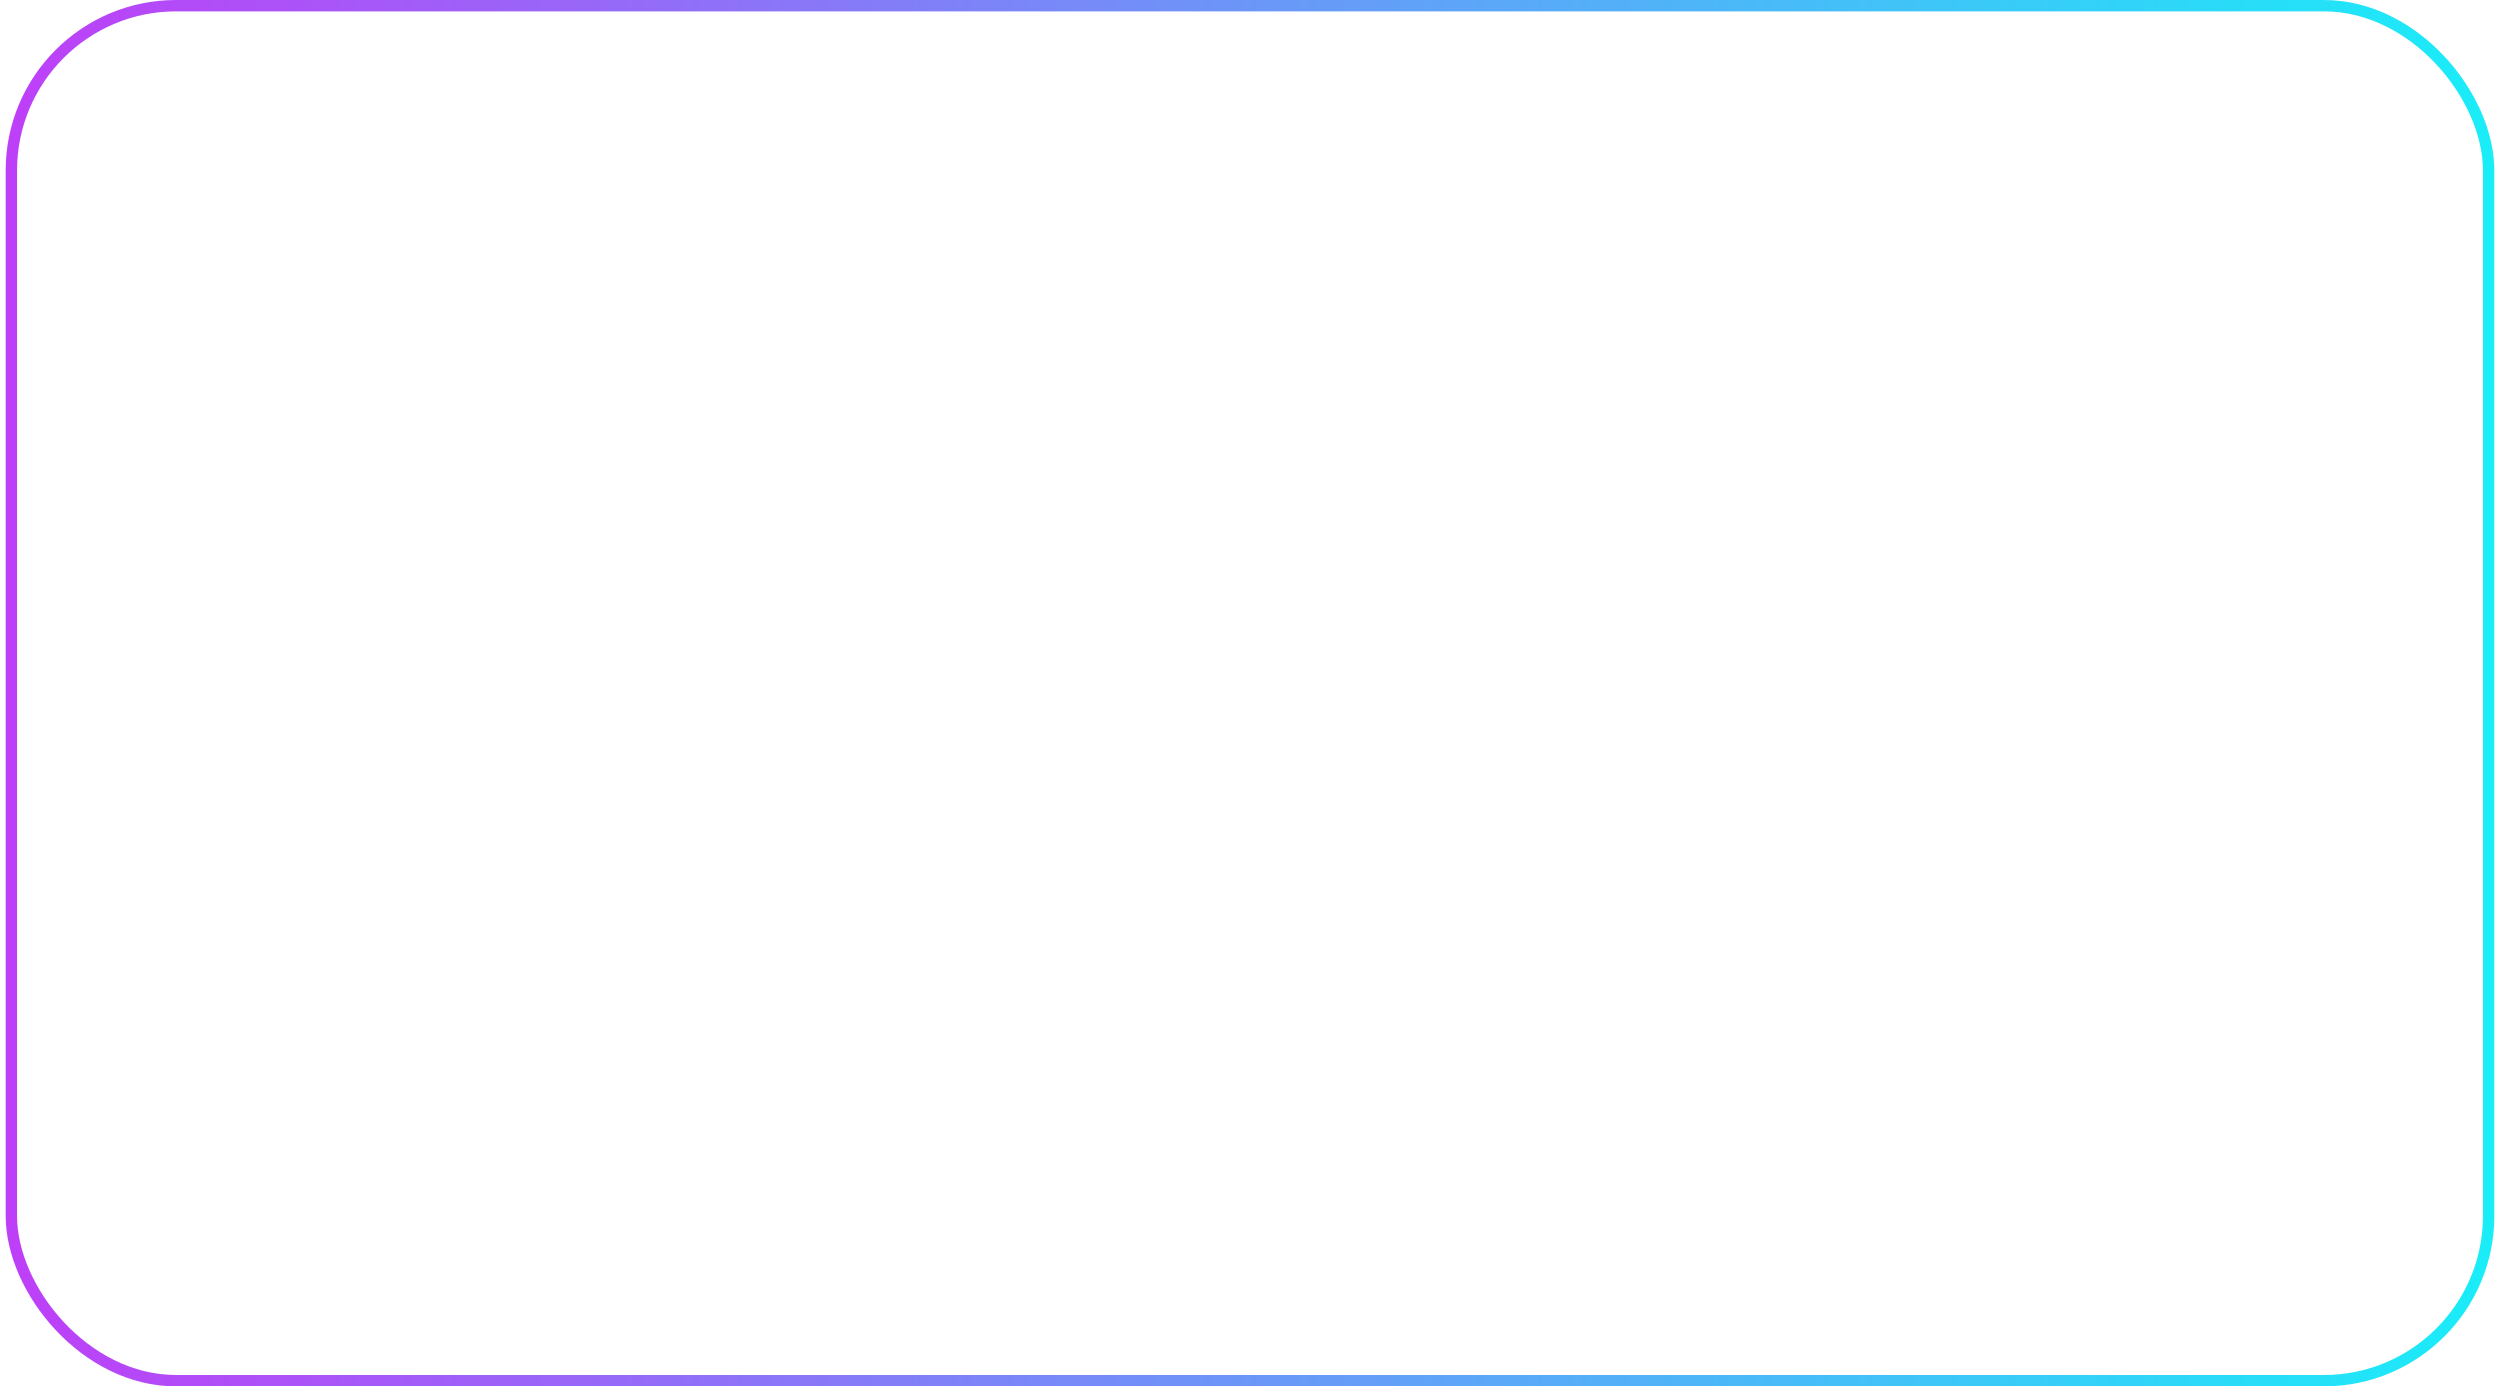 <svg width="220" height="122" viewBox="0 0 220 122" fill="none" xmlns="http://www.w3.org/2000/svg">
<rect x="1" y="0.5" width="218" height="121" rx="14.5" stroke="url(#paint0_linear_103_125)"/>
<defs>
<linearGradient id="paint0_linear_103_125" x1="0.5" y1="61" x2="219.5" y2="61" gradientUnits="userSpaceOnUse">
<stop stop-color="#BE3FF8"/>
<stop offset="1" stop-color="#19EDF8"/>
</linearGradient>
</defs>
</svg>
